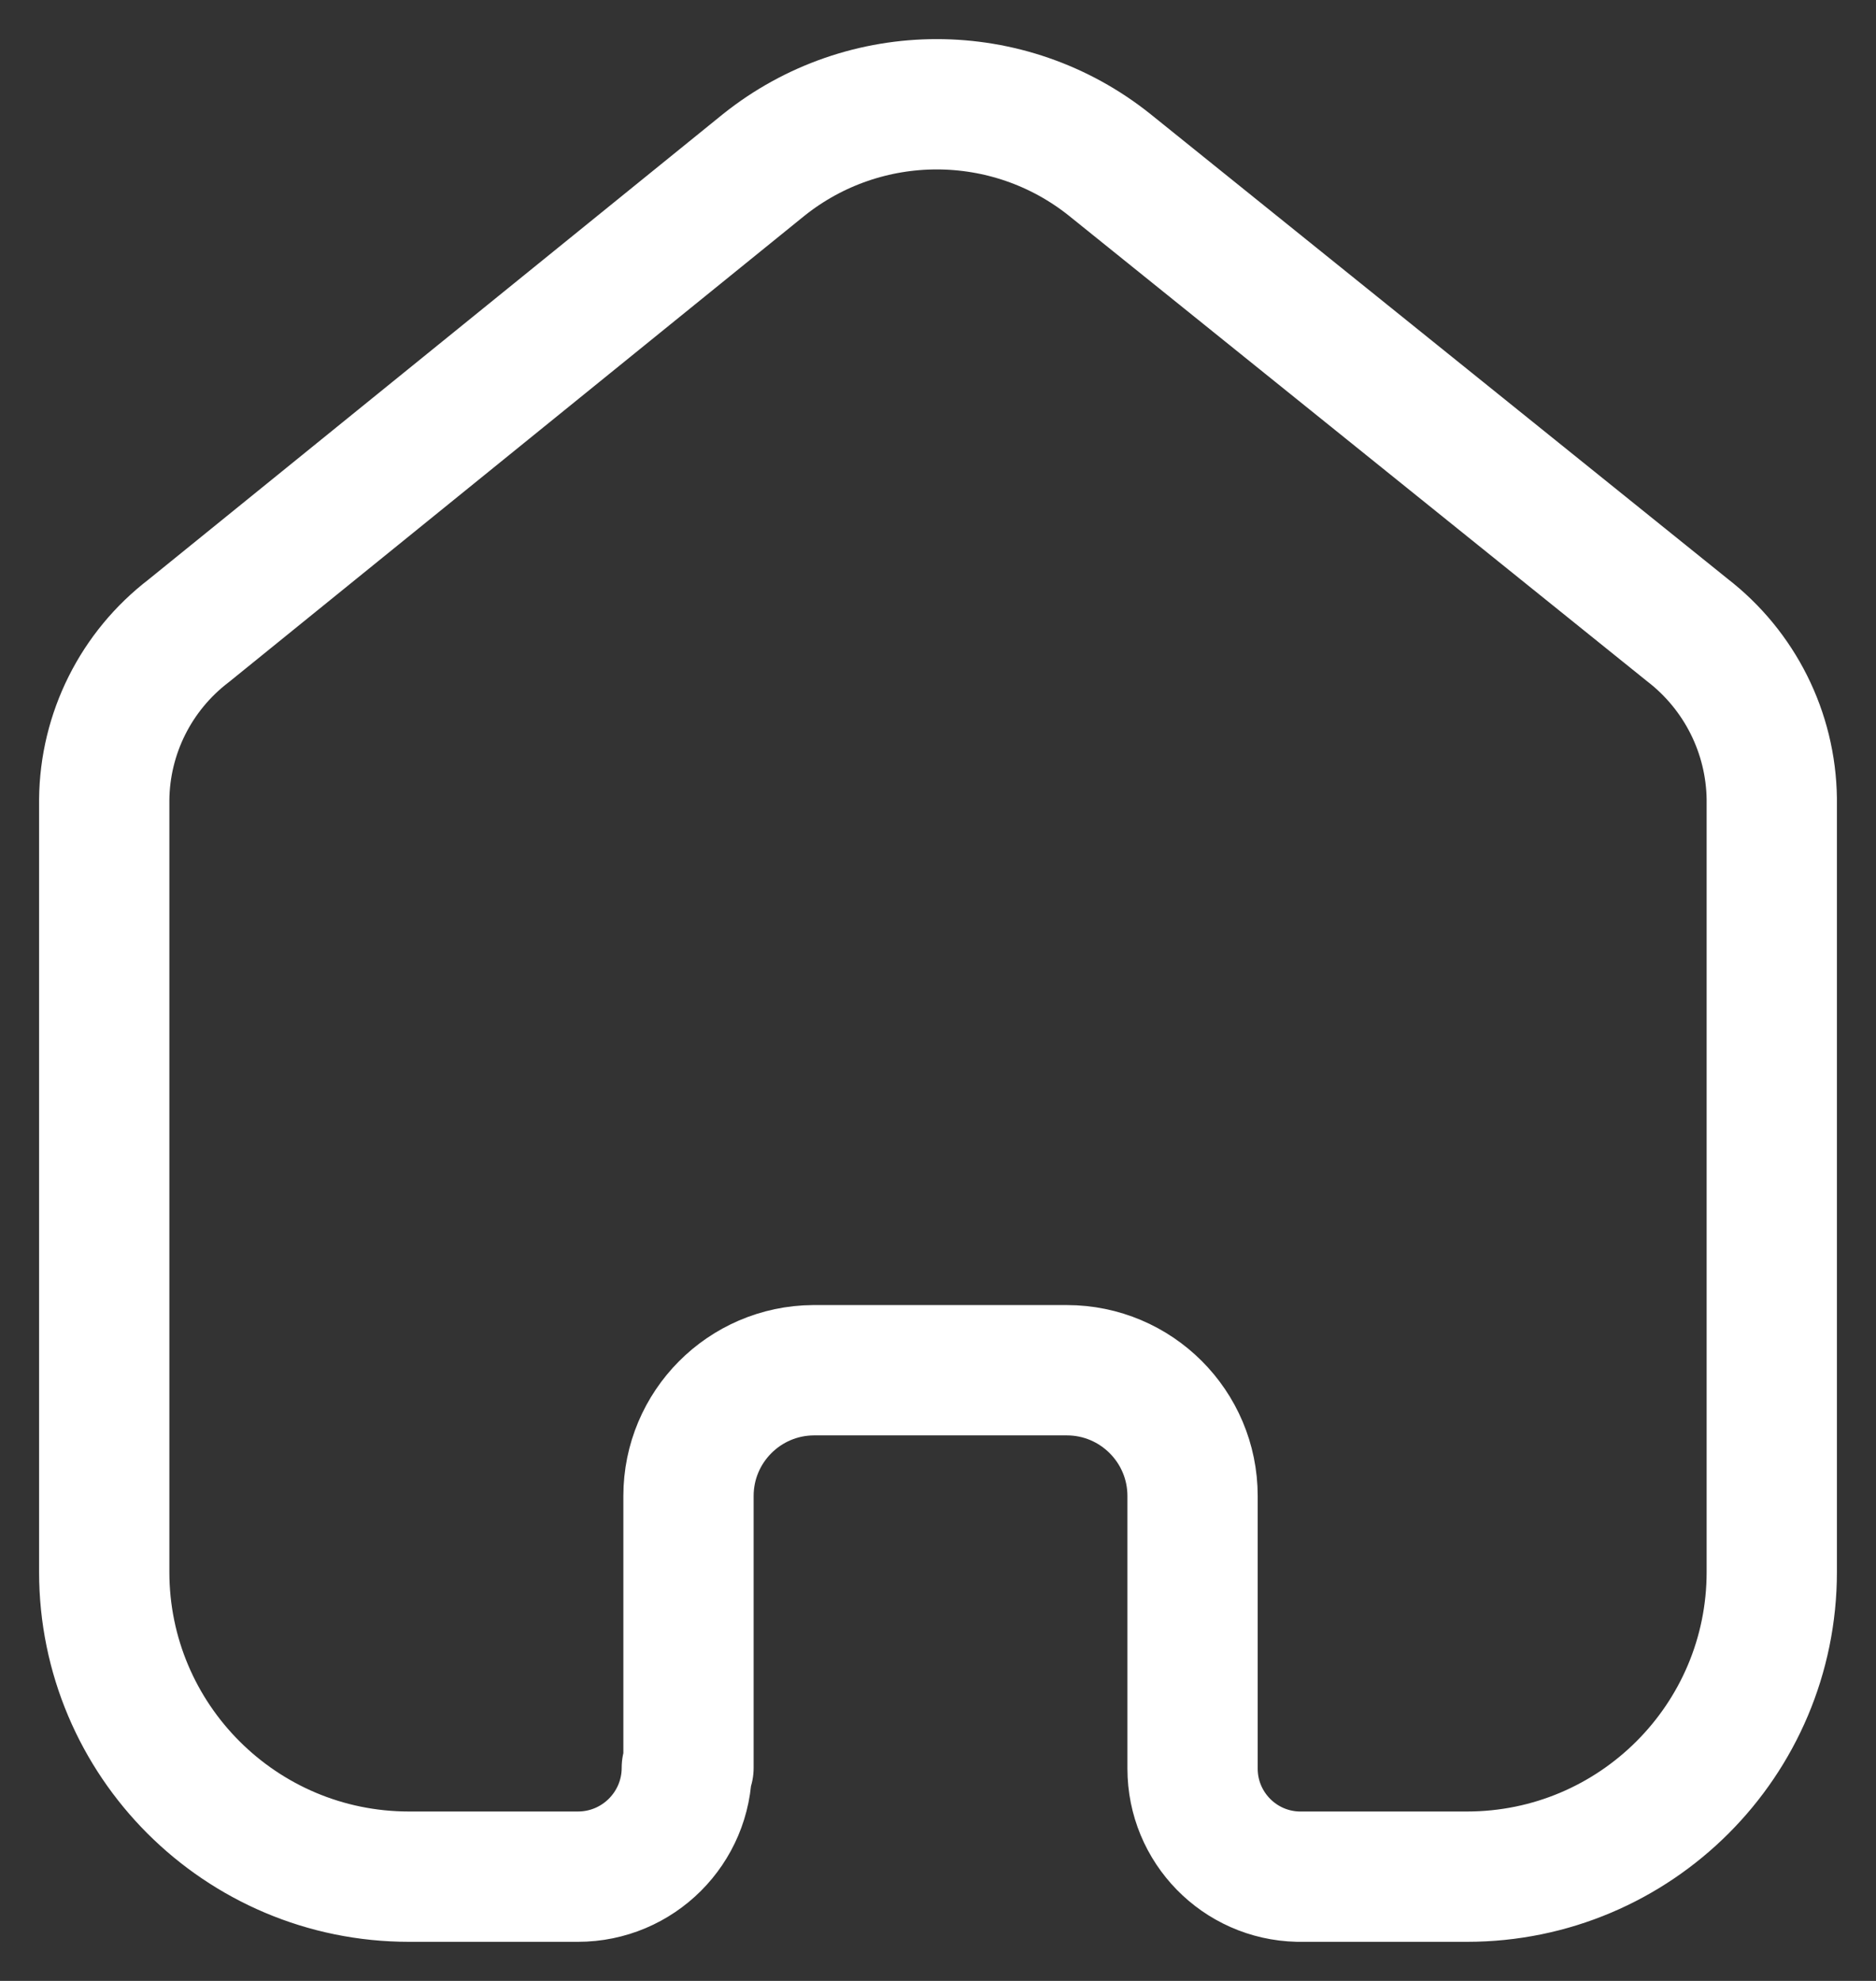 <svg width="36" height="38" viewBox="0 0 36 38" fill="none" xmlns="http://www.w3.org/2000/svg">
<rect x="0" y="0" width="36" height="38" fill="#333333" stroke="none"/>
<path d="M13.212 33.911V28.698C13.212 27.372 14.283 26.294 15.61 26.285H20.471C21.804 26.285 22.885 27.366 22.885 28.698V33.928C22.885 35.053 23.784 35.974 24.91 36H28.151C31.381 36 34 33.383 34 30.155V15.324C33.983 14.054 33.386 12.862 32.38 12.086L21.297 3.165C19.356 1.612 16.596 1.612 14.654 3.165L3.62 12.102C2.61 12.875 2.012 14.069 2 15.341V30.155C2 33.383 4.619 36 7.849 36H11.09C12.244 36 13.18 35.065 13.18 33.911" stroke="white" stroke-width="2.5" stroke-linecap="round" stroke-linejoin="round"/>
</svg>
